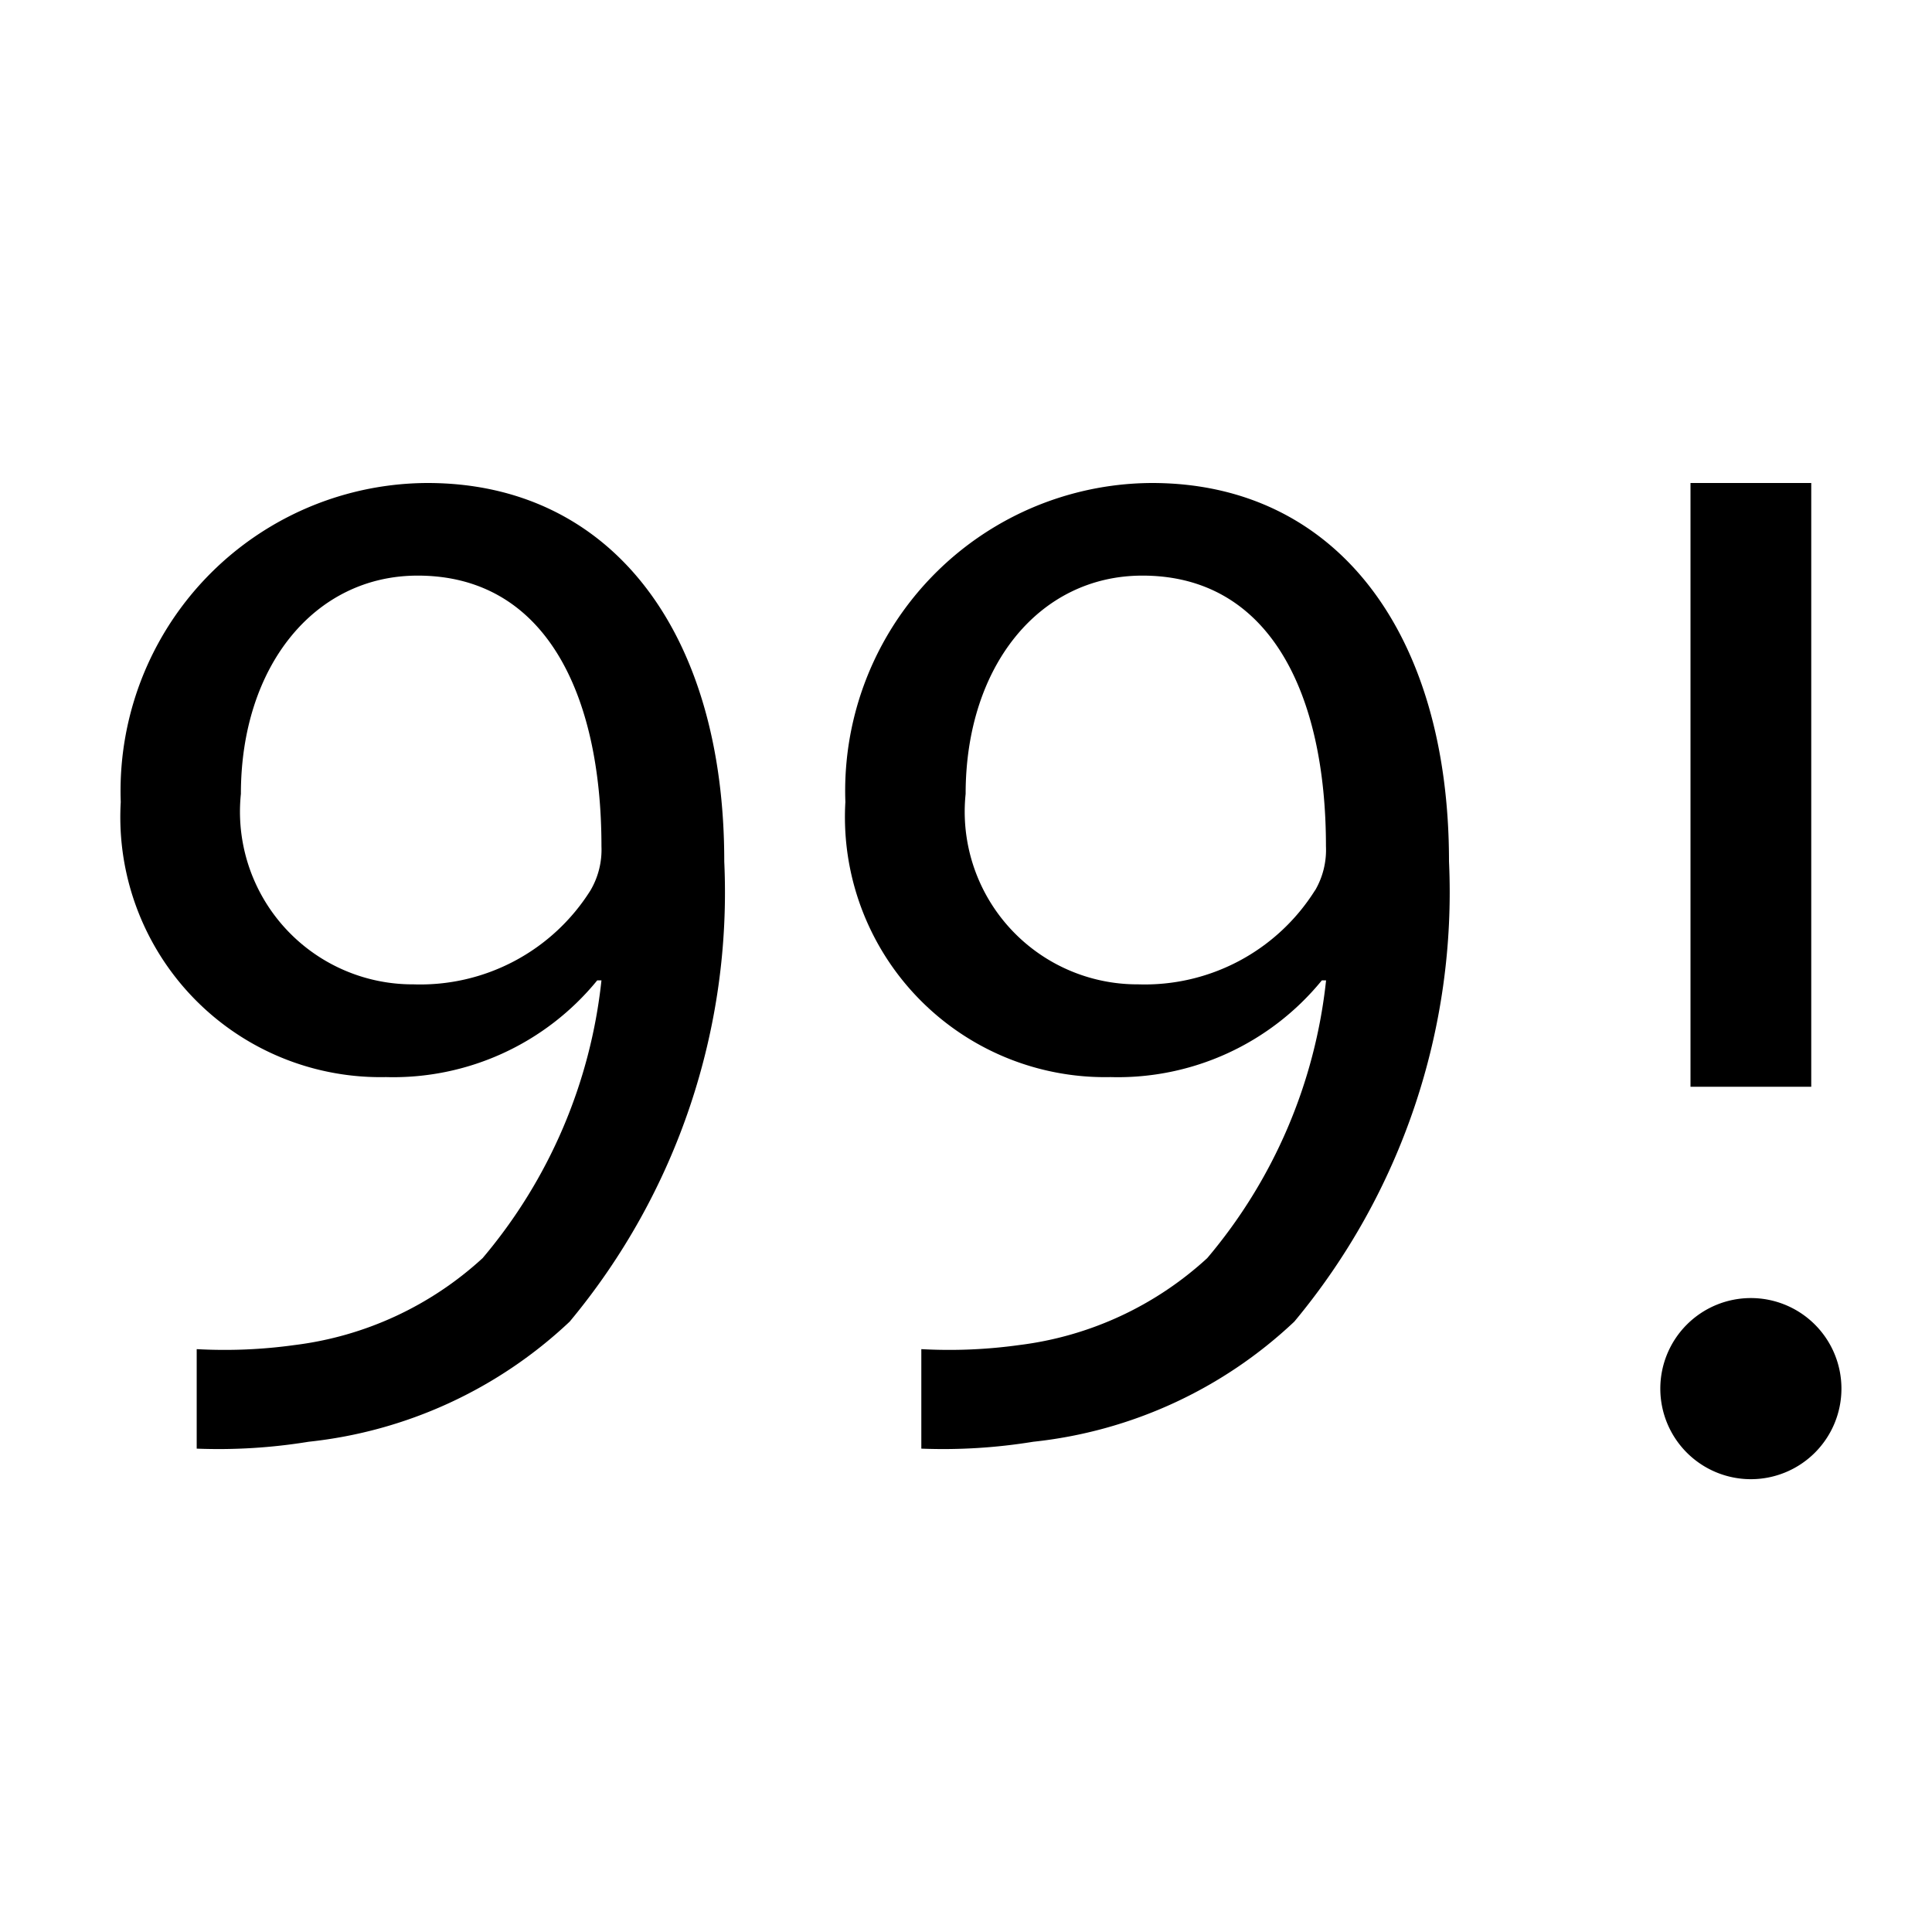 <svg id="icons" xmlns="http://www.w3.org/2000/svg" viewBox="0 0 16 16"><path d="M3.54 4A2.55 2.55 0 0 0 1 6.642 2.154 2.154 0 0 0 3.196 8.92a2.18 2.18 0 0 0 1.75-.801h.035a4.26 4.26 0 0 1-.984 2.3 2.81 2.81 0 0 1-1.556.72 4.203 4.203 0 0 1-.812.034v.824a4.637 4.637 0 0 0 .927-.057 3.722 3.722 0 0 0 2.162-.995 5.556 5.556 0 0 0 1.28-3.81C5.999 5.235 5.062 4 3.54 4zm1.35 3.374a1.665 1.665 0 0 1-1.465.778 1.43 1.43 0 0 1-1.43-1.578c0-1.053.607-1.807 1.464-1.807 1.053 0 1.522.972 1.522 2.242a.665.665 0 0 1-.091.365zM9.54 4a2.55 2.55 0 0 0-2.539 2.642A2.154 2.154 0 0 0 9.197 8.92a2.18 2.18 0 0 0 1.75-.801h.035a4.26 4.26 0 0 1-.984 2.3 2.81 2.81 0 0 1-1.556.72 4.203 4.203 0 0 1-.812.034v.824a4.637 4.637 0 0 0 .927-.057 3.722 3.722 0 0 0 2.162-.995A5.556 5.556 0 0 0 12 7.134C12 5.235 11.062 4 9.54 4zm1.35 3.374a1.665 1.665 0 0 1-1.463.778 1.43 1.43 0 0 1-1.43-1.578c0-1.053.606-1.807 1.464-1.807 1.052 0 1.52.972 1.52 2.242a.665.665 0 0 1-.09.365zM15 9h-1V4h1zm.25 2.5a.75.75 0 1 1-.75-.75.75.75 0 0 1 .75.75z"/></svg>